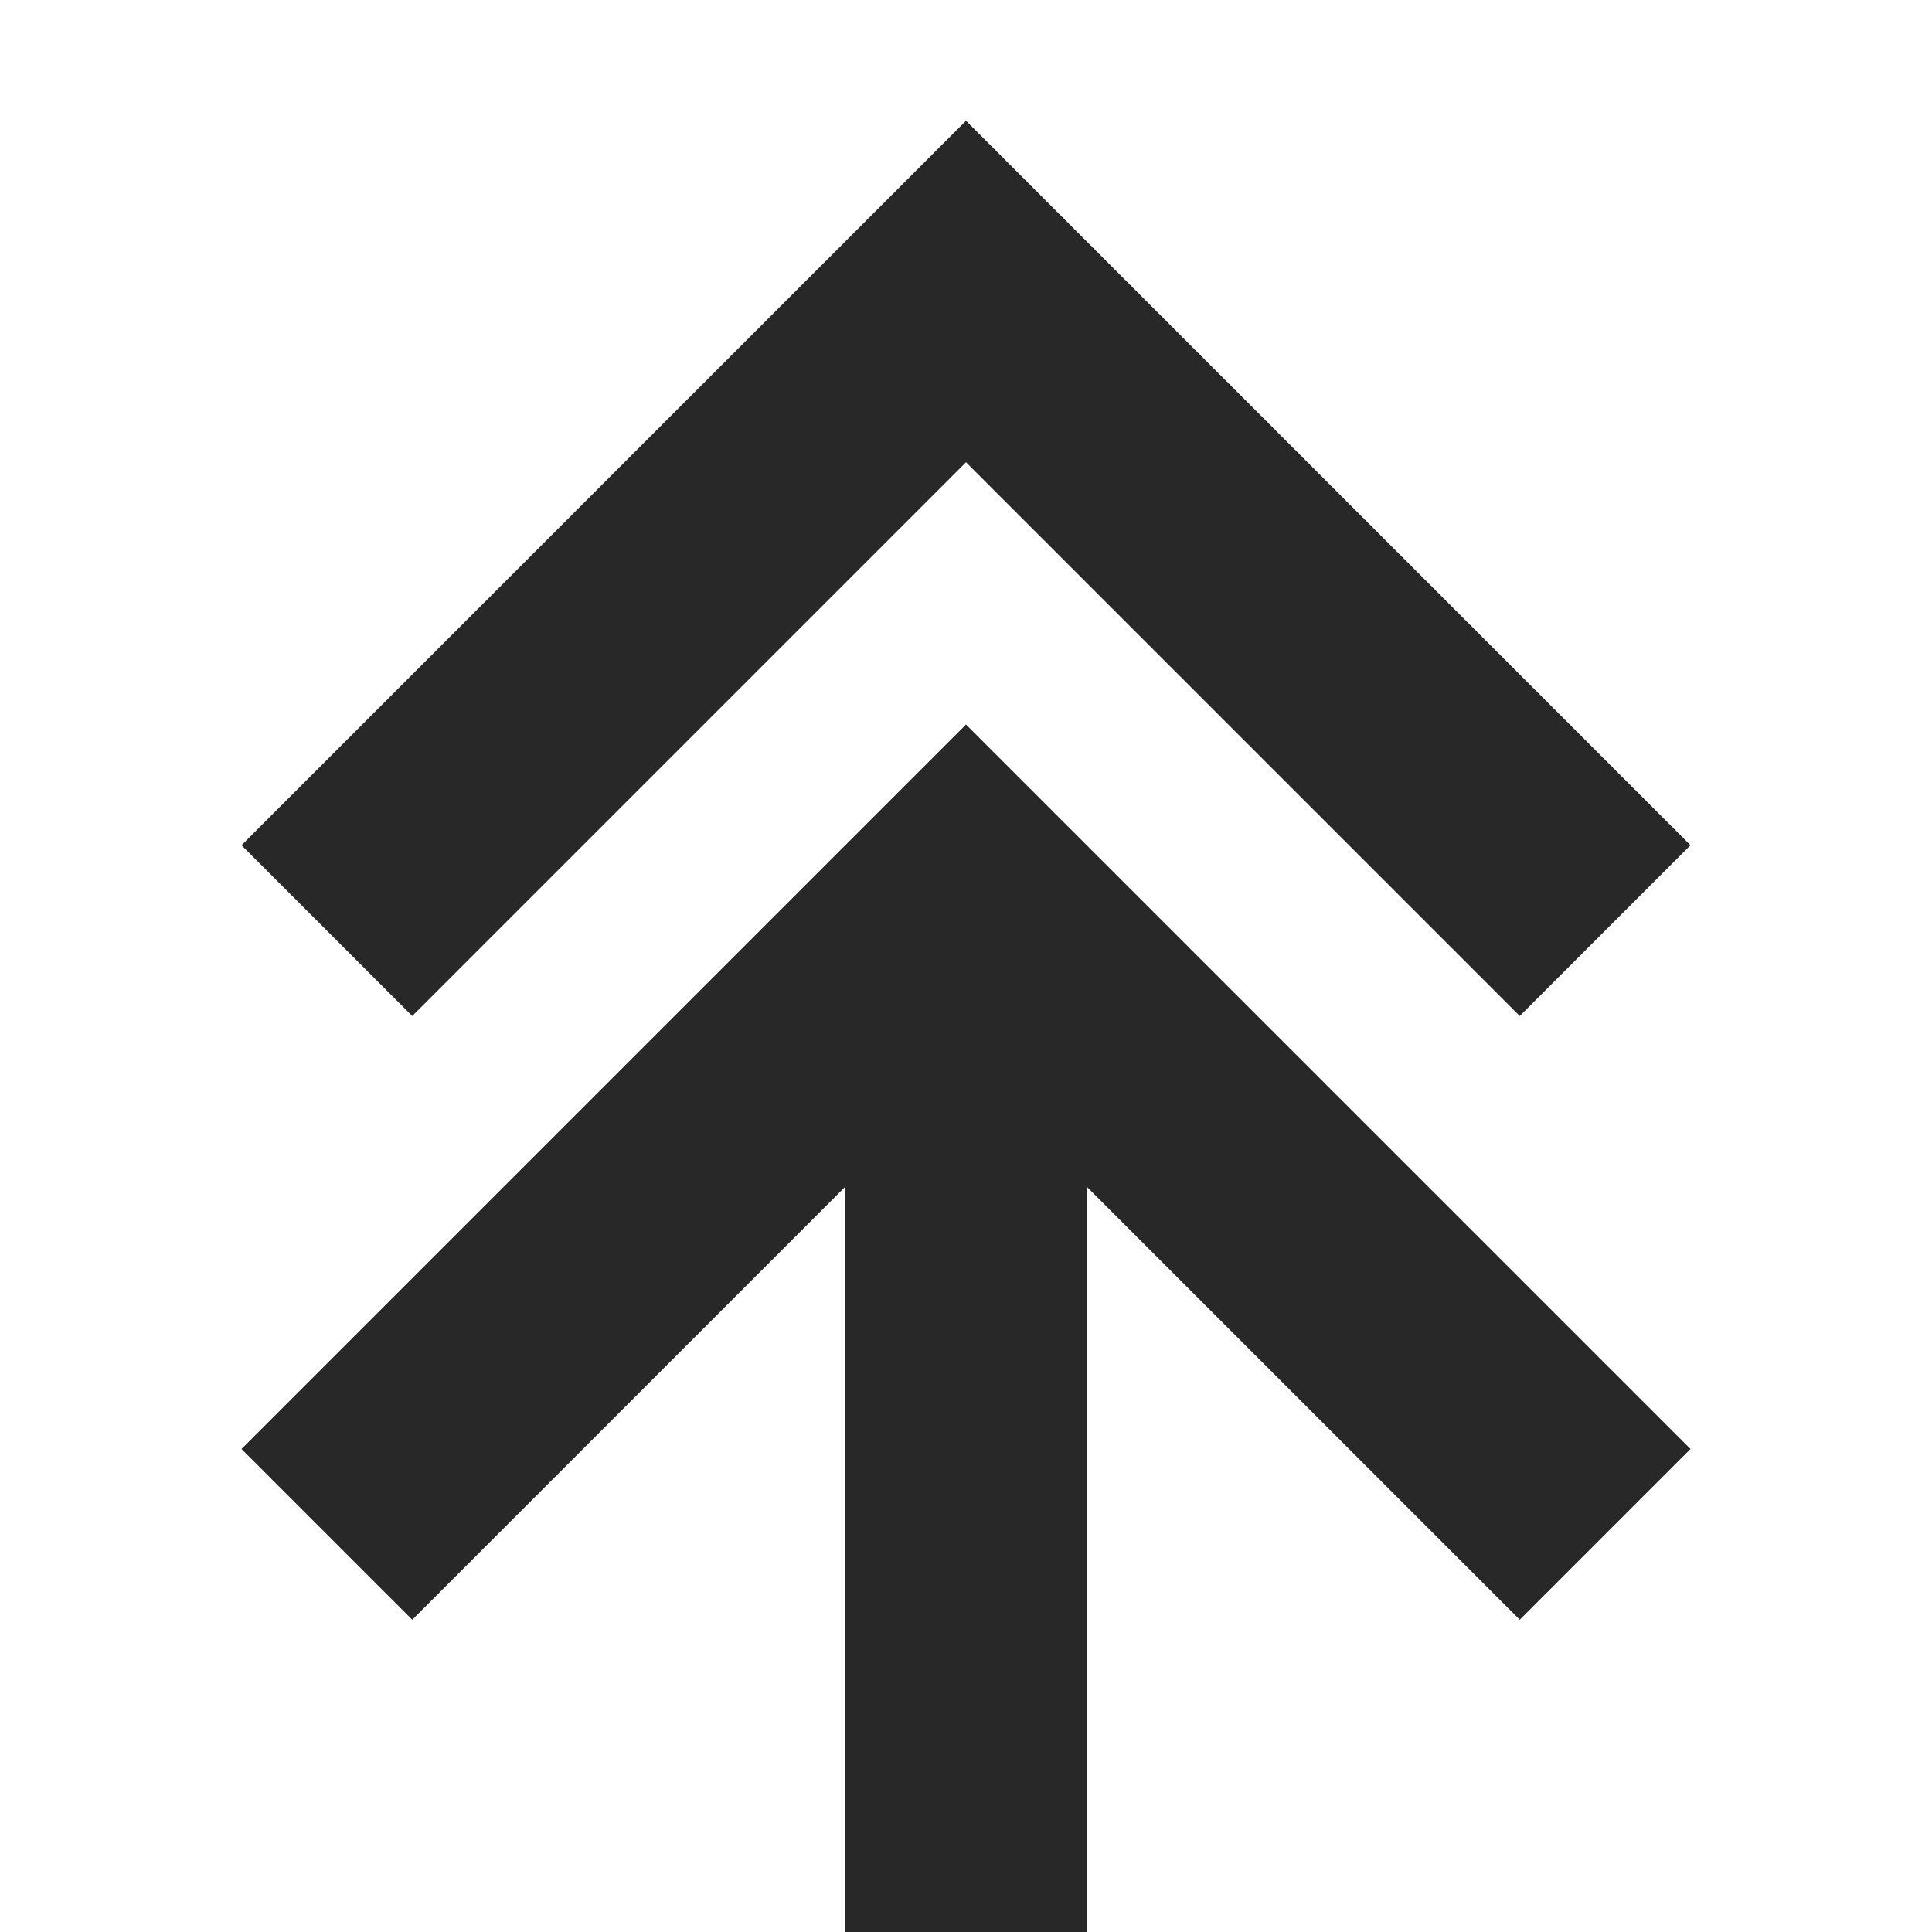 <svg width="16" height="16" version="1.1" xmlns="http://www.w3.org/2000/svg">
  <defs>
    <style id="current-color-scheme" type="text/css">.ColorScheme-Text { color:#282828; } .ColorScheme-Highlight { color:#458588; }</style>
  </defs>
  <path class="ColorScheme-Text" d="M 7,16 V 9.828 L 3.414,13.414 2,12 8,6 14,12 12.586,13.414 9,9.828 V 16 Z M 3.414,8.414 2,7 8,1 14,7 12.586,8.414 8,3.828 Z" fill="currentColor"/>
</svg>
